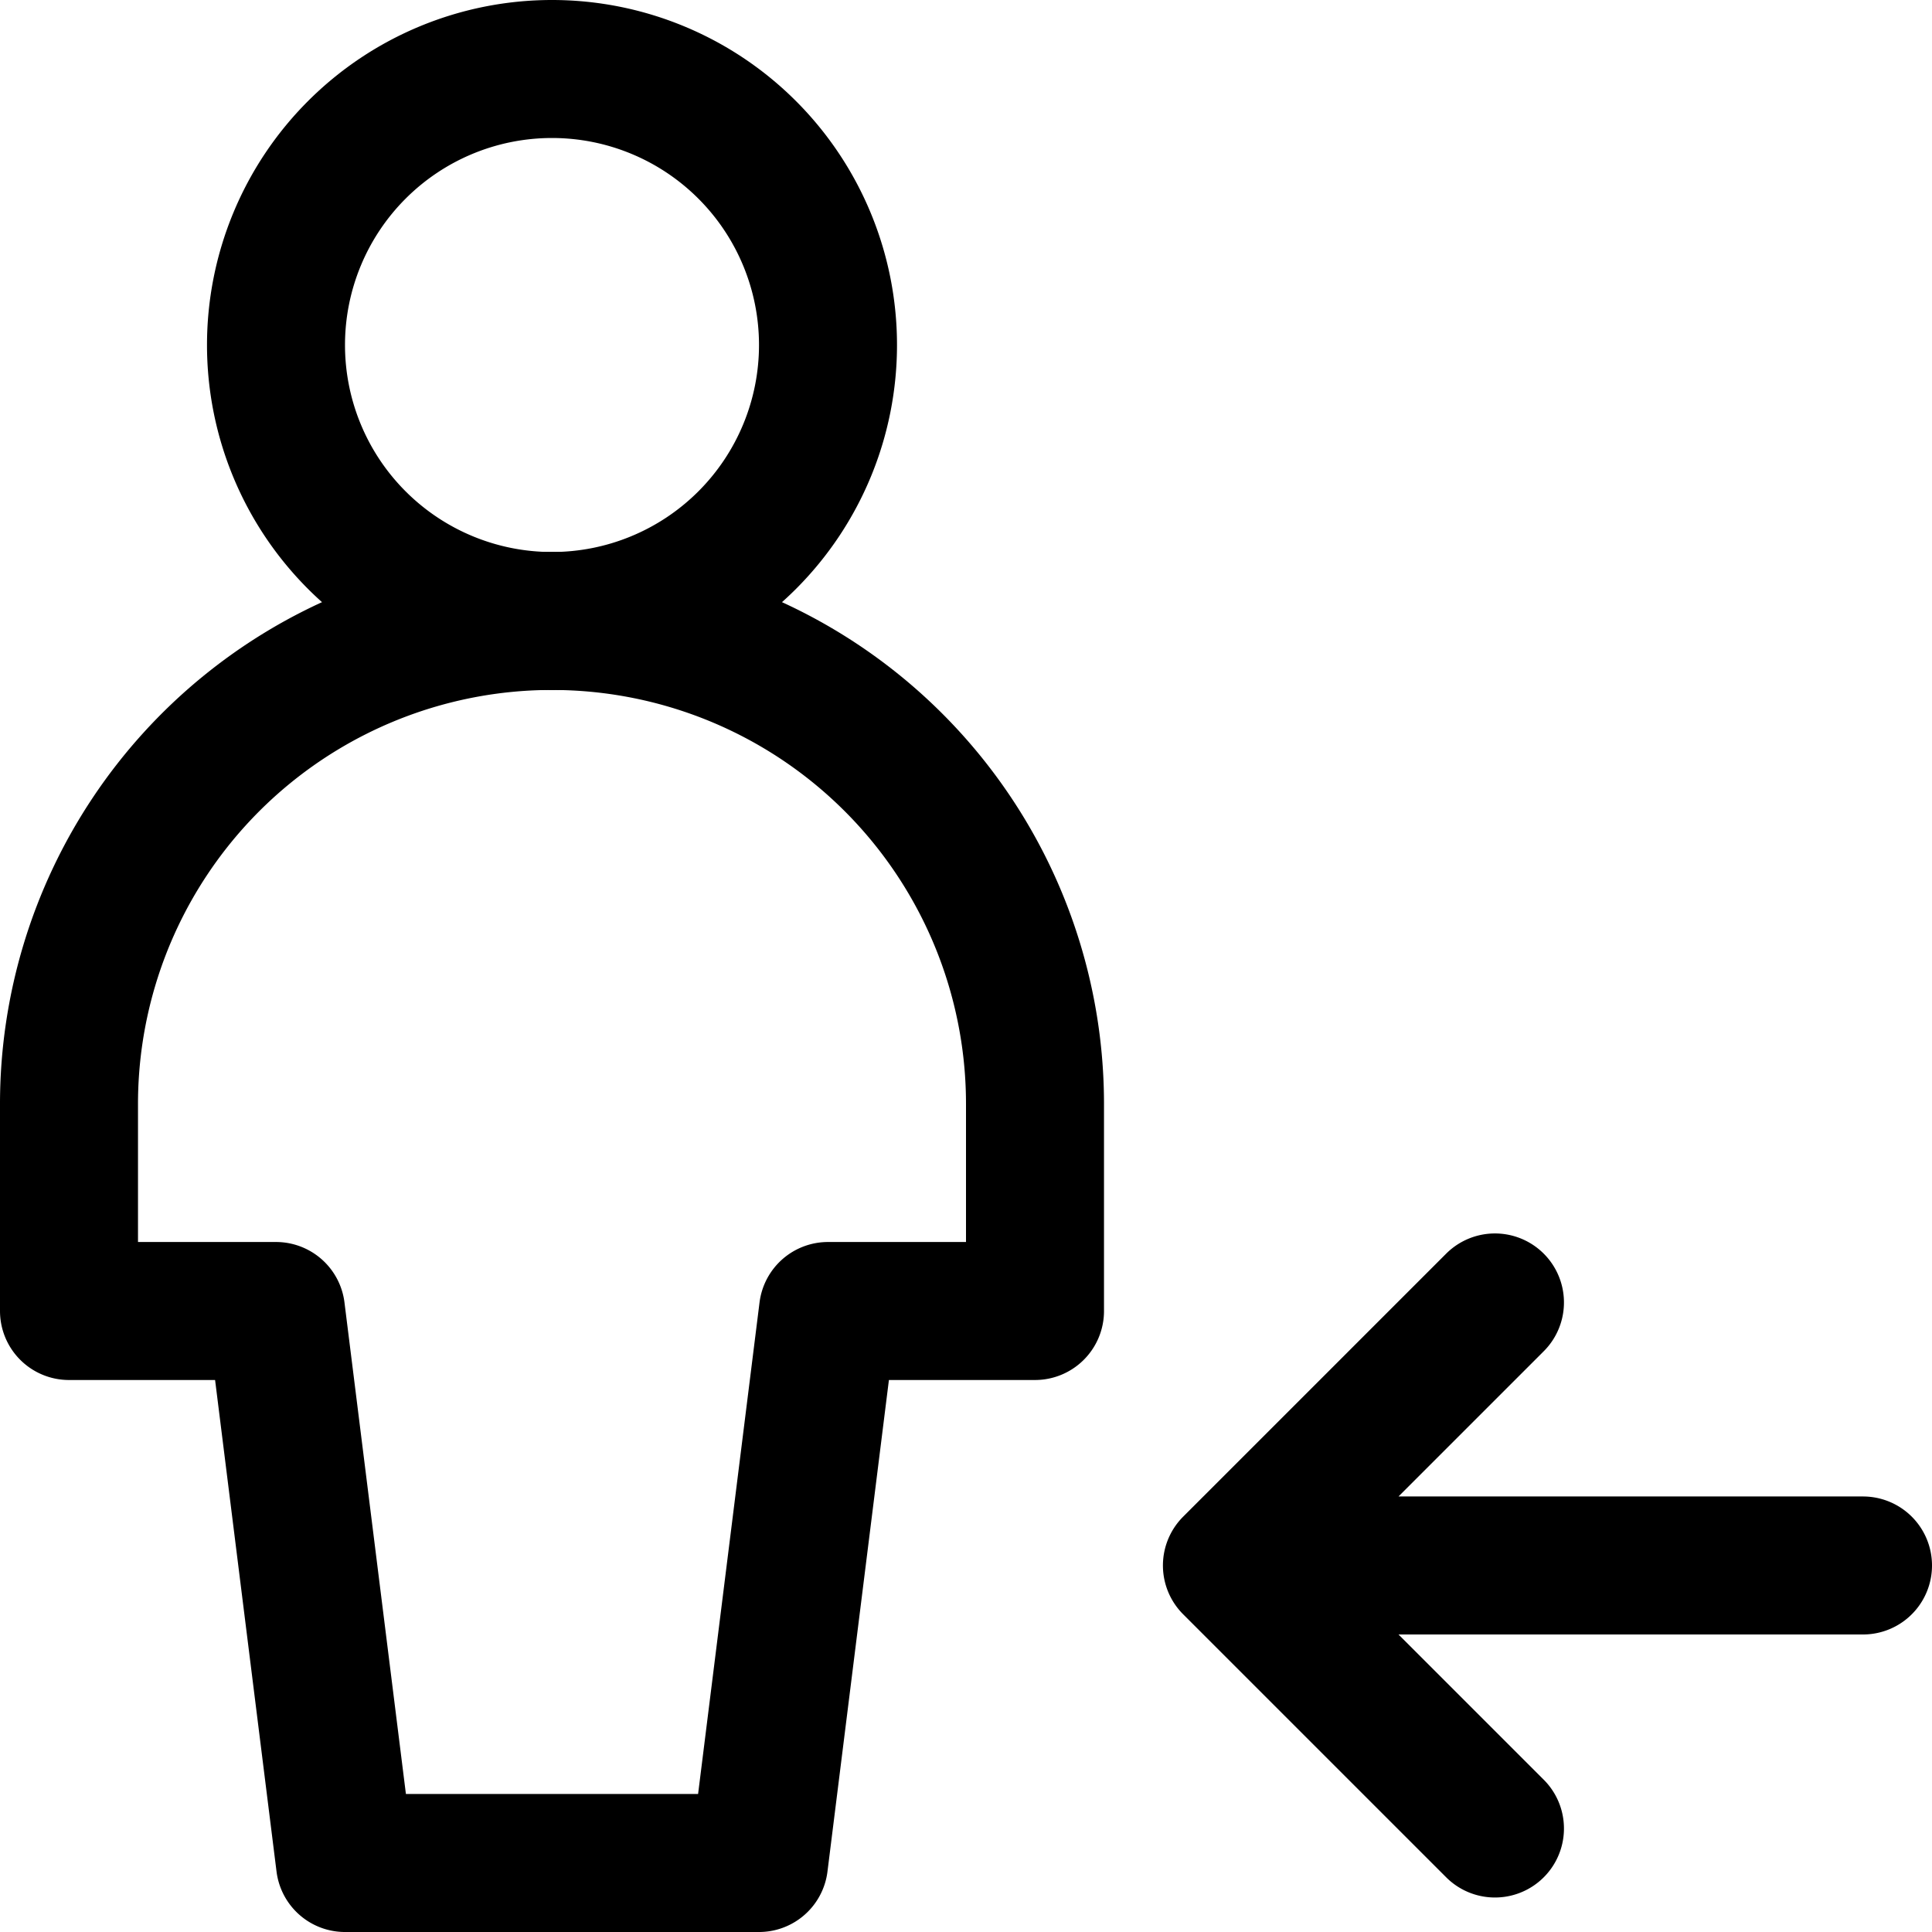 <svg focusable="false" xmlns="http://www.w3.org/2000/svg" fill="none" role="img" aria-label="Icon" viewBox="0 0 14 14">
  <g stroke="currentColor" stroke-linecap="round" stroke-linejoin="round">
    <path d="M4 4.5a2 2 0 1 0 0-4 2 2 0 0 0 0 4m9.5 6.844H8.927m1.906 1.906-1.906-1.906 1.906-1.906"/>
    <path d="M6.475 5.525A3.5 3.5 0 0 1 7.5 8v1.5H6l-.5 4h-3l-.5-4H.5V8a3.5 3.5 0 0 1 5.975-2.475"/>
  </g>
</svg>
